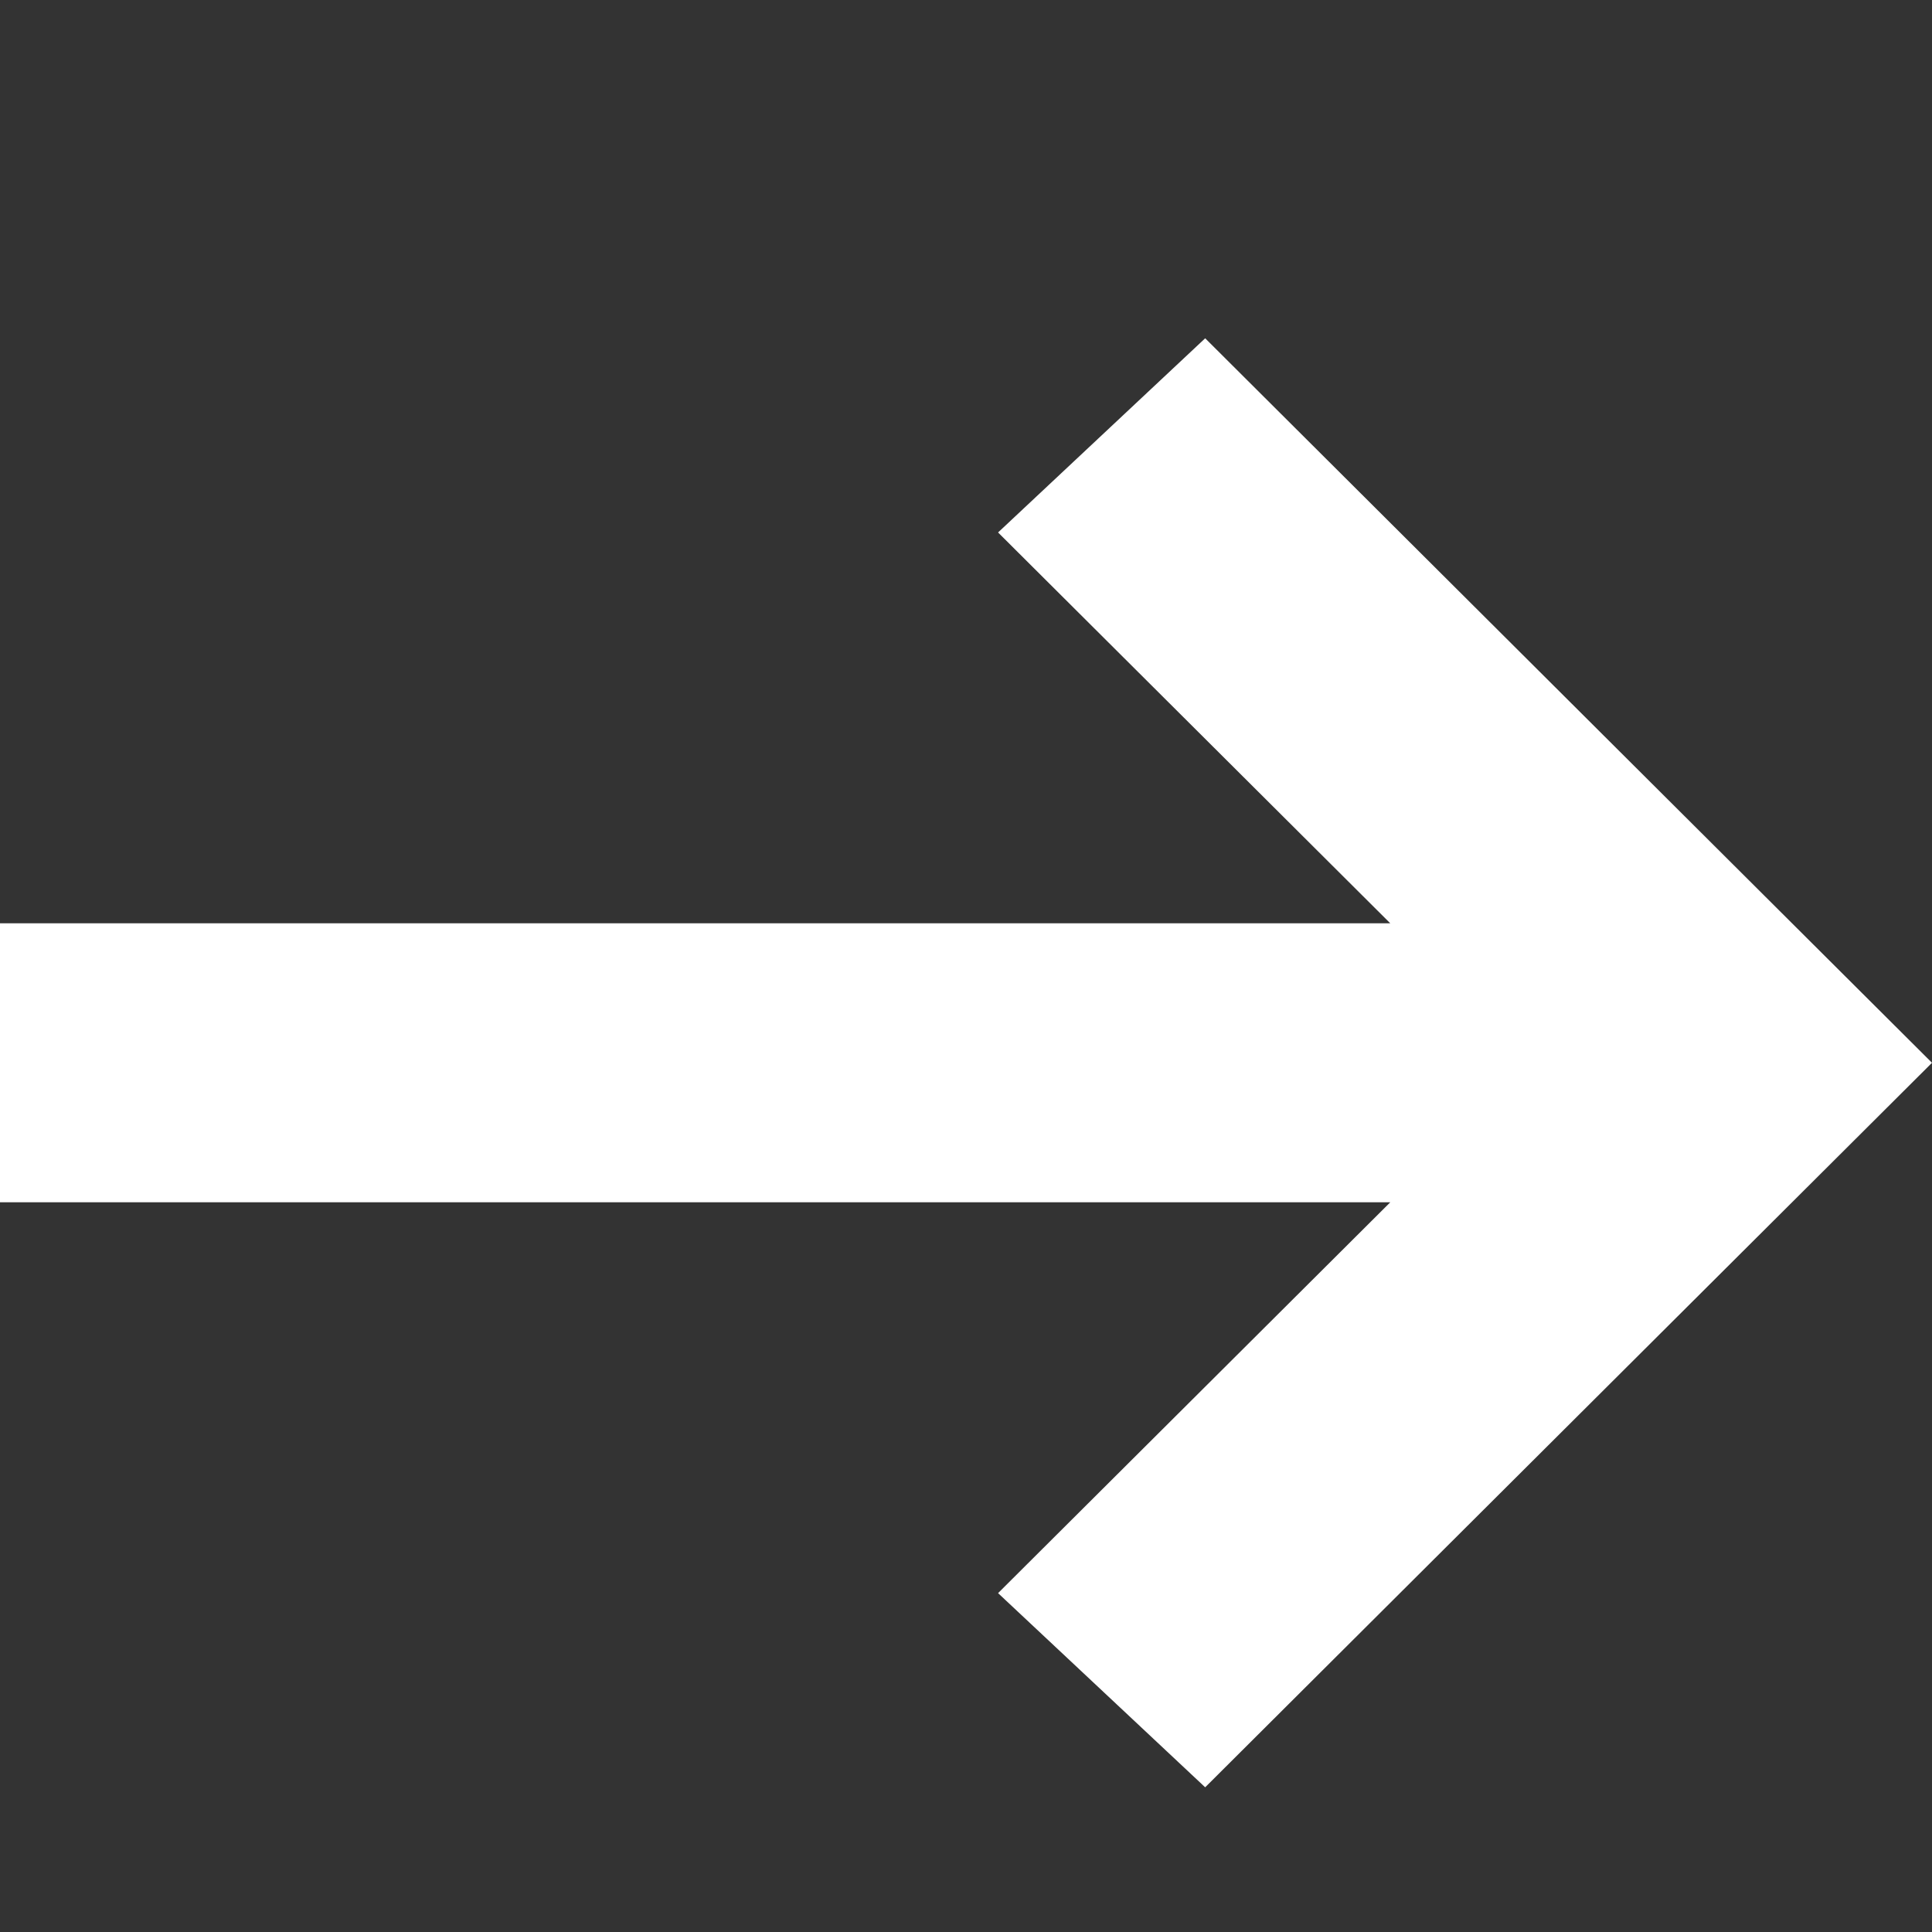 <svg width="10" height="10" viewBox="0 0 10 10" fill="none" xmlns="http://www.w3.org/2000/svg">
<rect x="0" y="0" width="10" height="10" fill="#333333" stroke="none"/>
<g id="Group 5547">
<path id="Vector 936 (Stroke)" fill-rule="evenodd" clip-rule="evenodd" d="M6.238 1.751L10 5.501L6.238 9.251L5.166 8.246L7.196 6.223H0V4.779H7.196L5.166 2.756L6.238 1.751Z" fill="white"/>
</g>
</svg>
